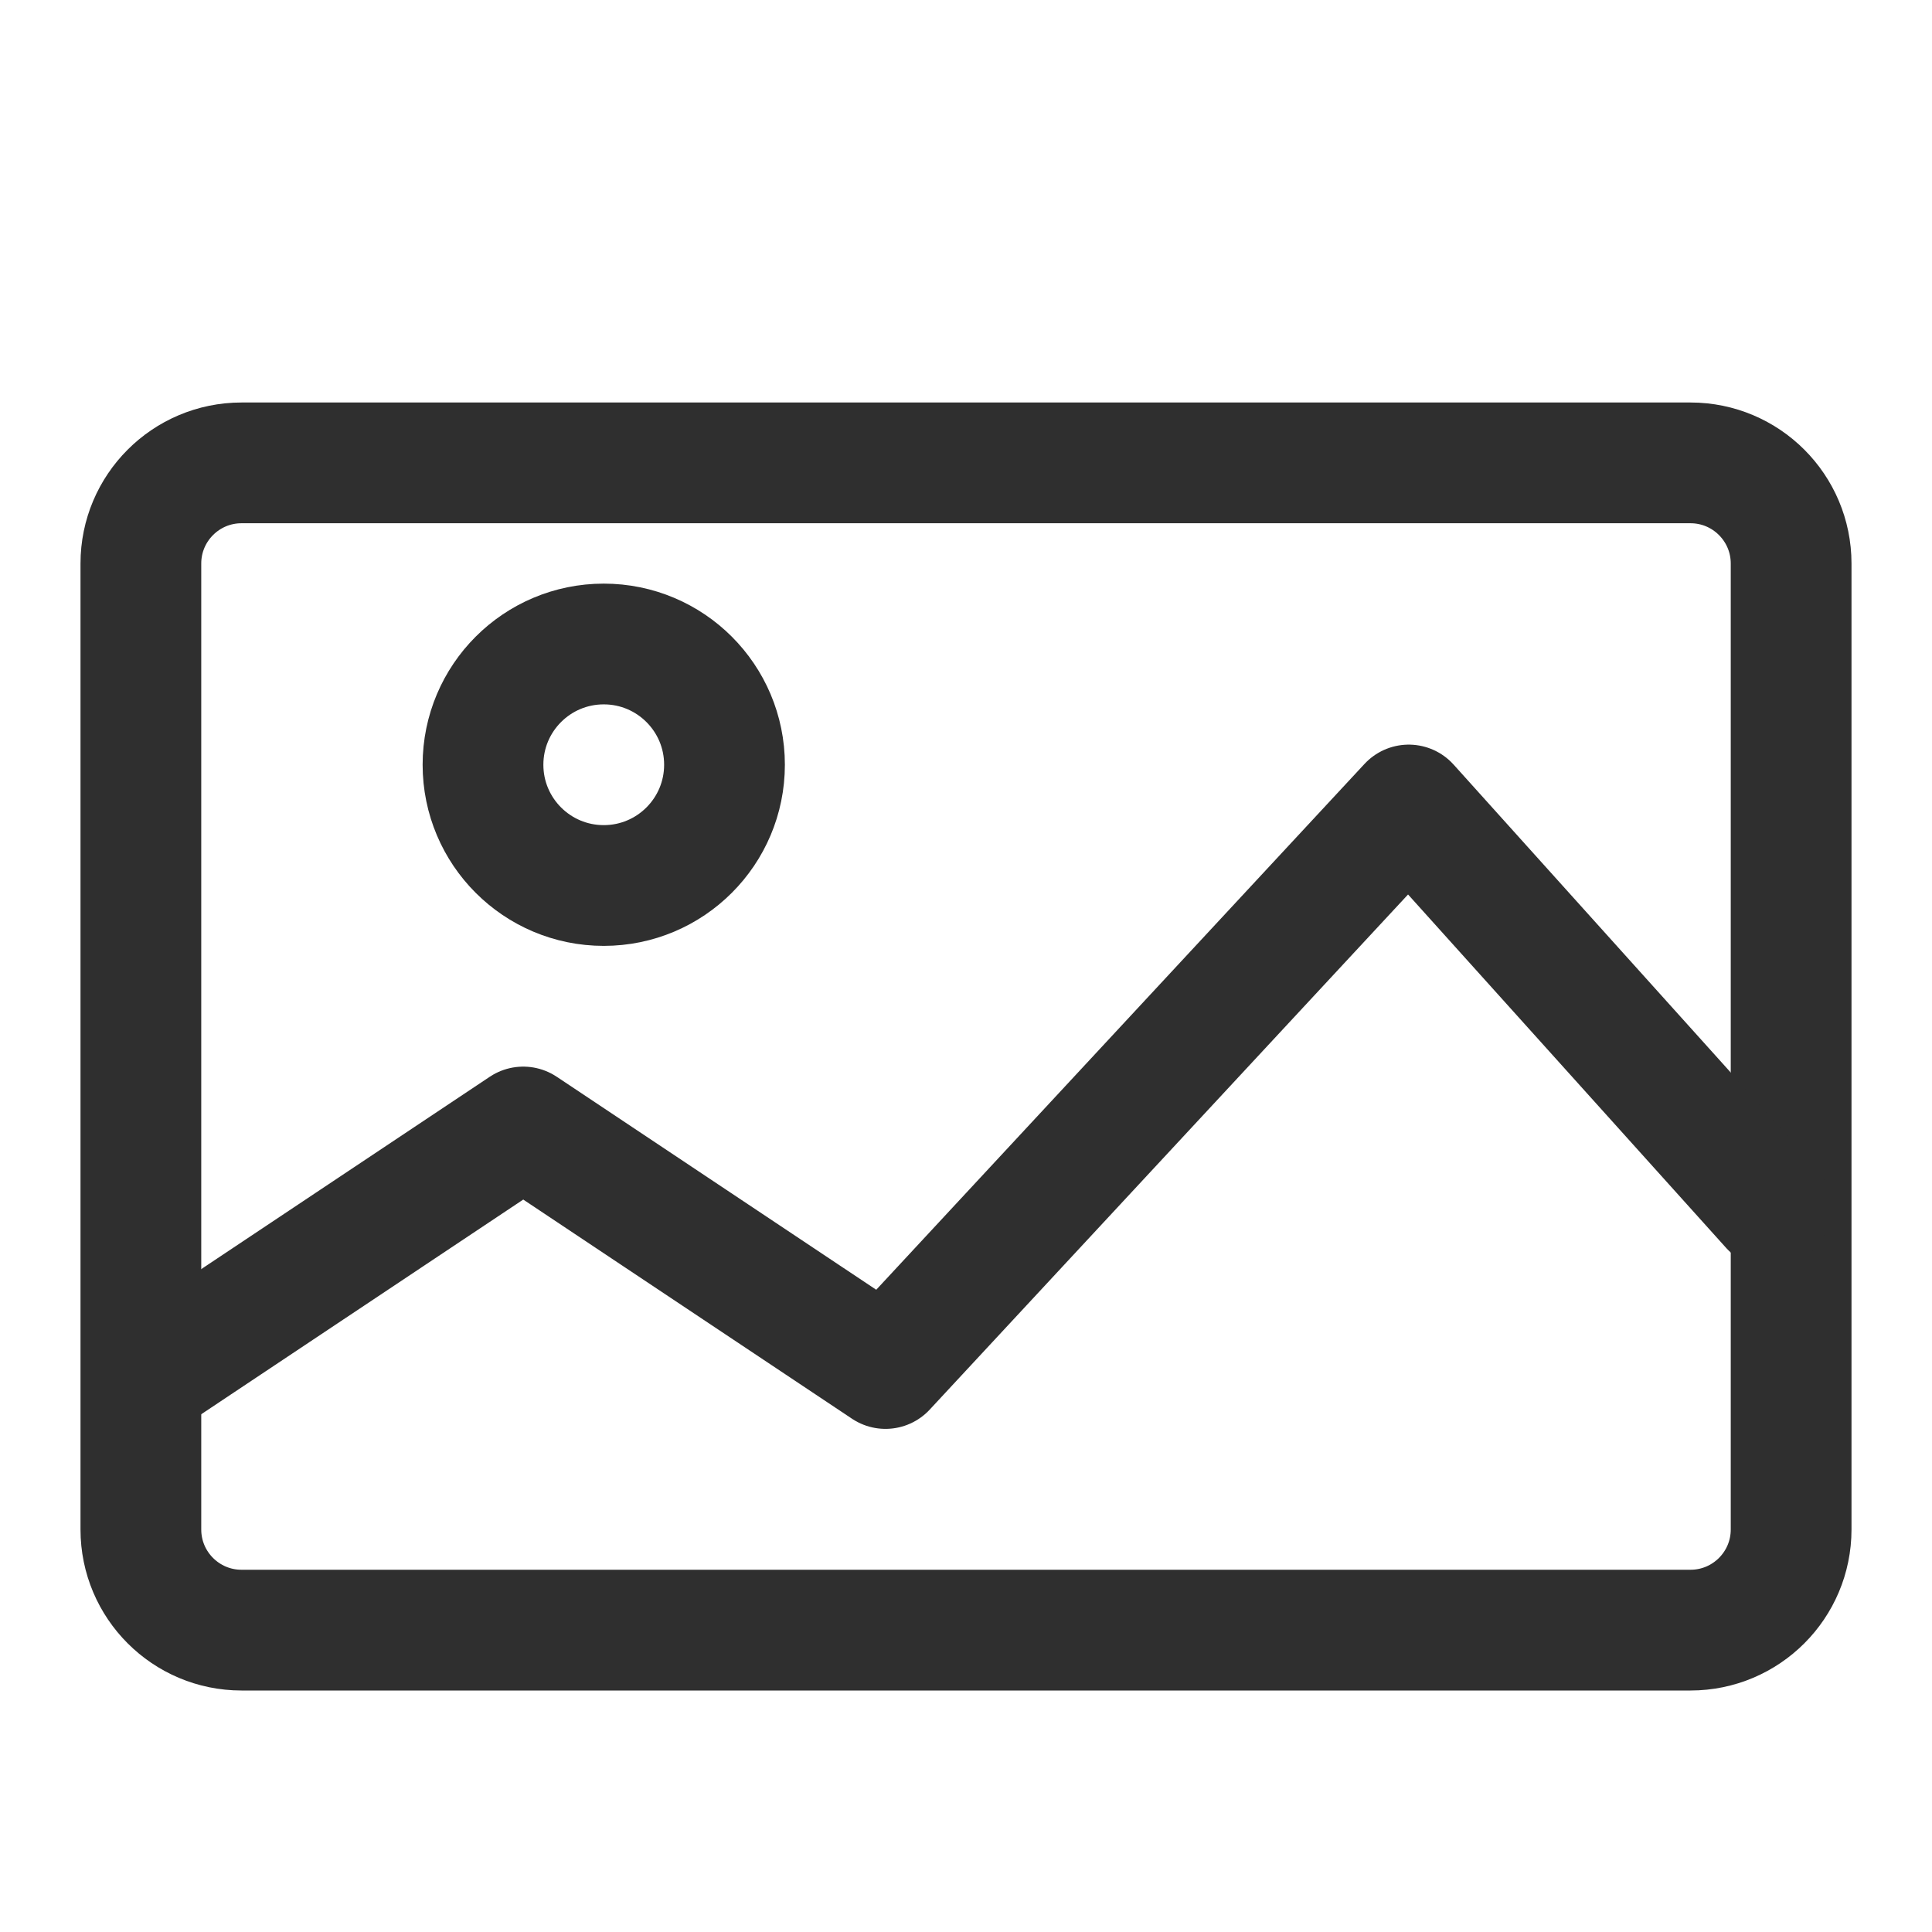 <svg width="24" height="24" viewBox="0 0 24 24" fill="none" xmlns="http://www.w3.org/2000/svg">
<path d="M1.75 7C1.75 6.31 2.31 5.75 3 5.75H21C21.69 5.75 22.25 6.31 22.25 7V15.667V19C22.25 19.69 21.69 20.25 21 20.25H3C2.31 20.25 1.75 19.69 1.75 19V15.667V7Z" stroke="#2F2F2F" stroke-width="1.5"/>
<path d="M2 17L6.5 14L11 17L17.5 10L22 15" stroke="#2F2F2F" stroke-width="1.5" stroke-linecap="round" stroke-linejoin="round"/>
<circle cx="7.5" cy="9.5" r="1.5" stroke="#2F2F2F" stroke-width="1.5" stroke-linecap="round" stroke-linejoin="round"/>
</svg>
